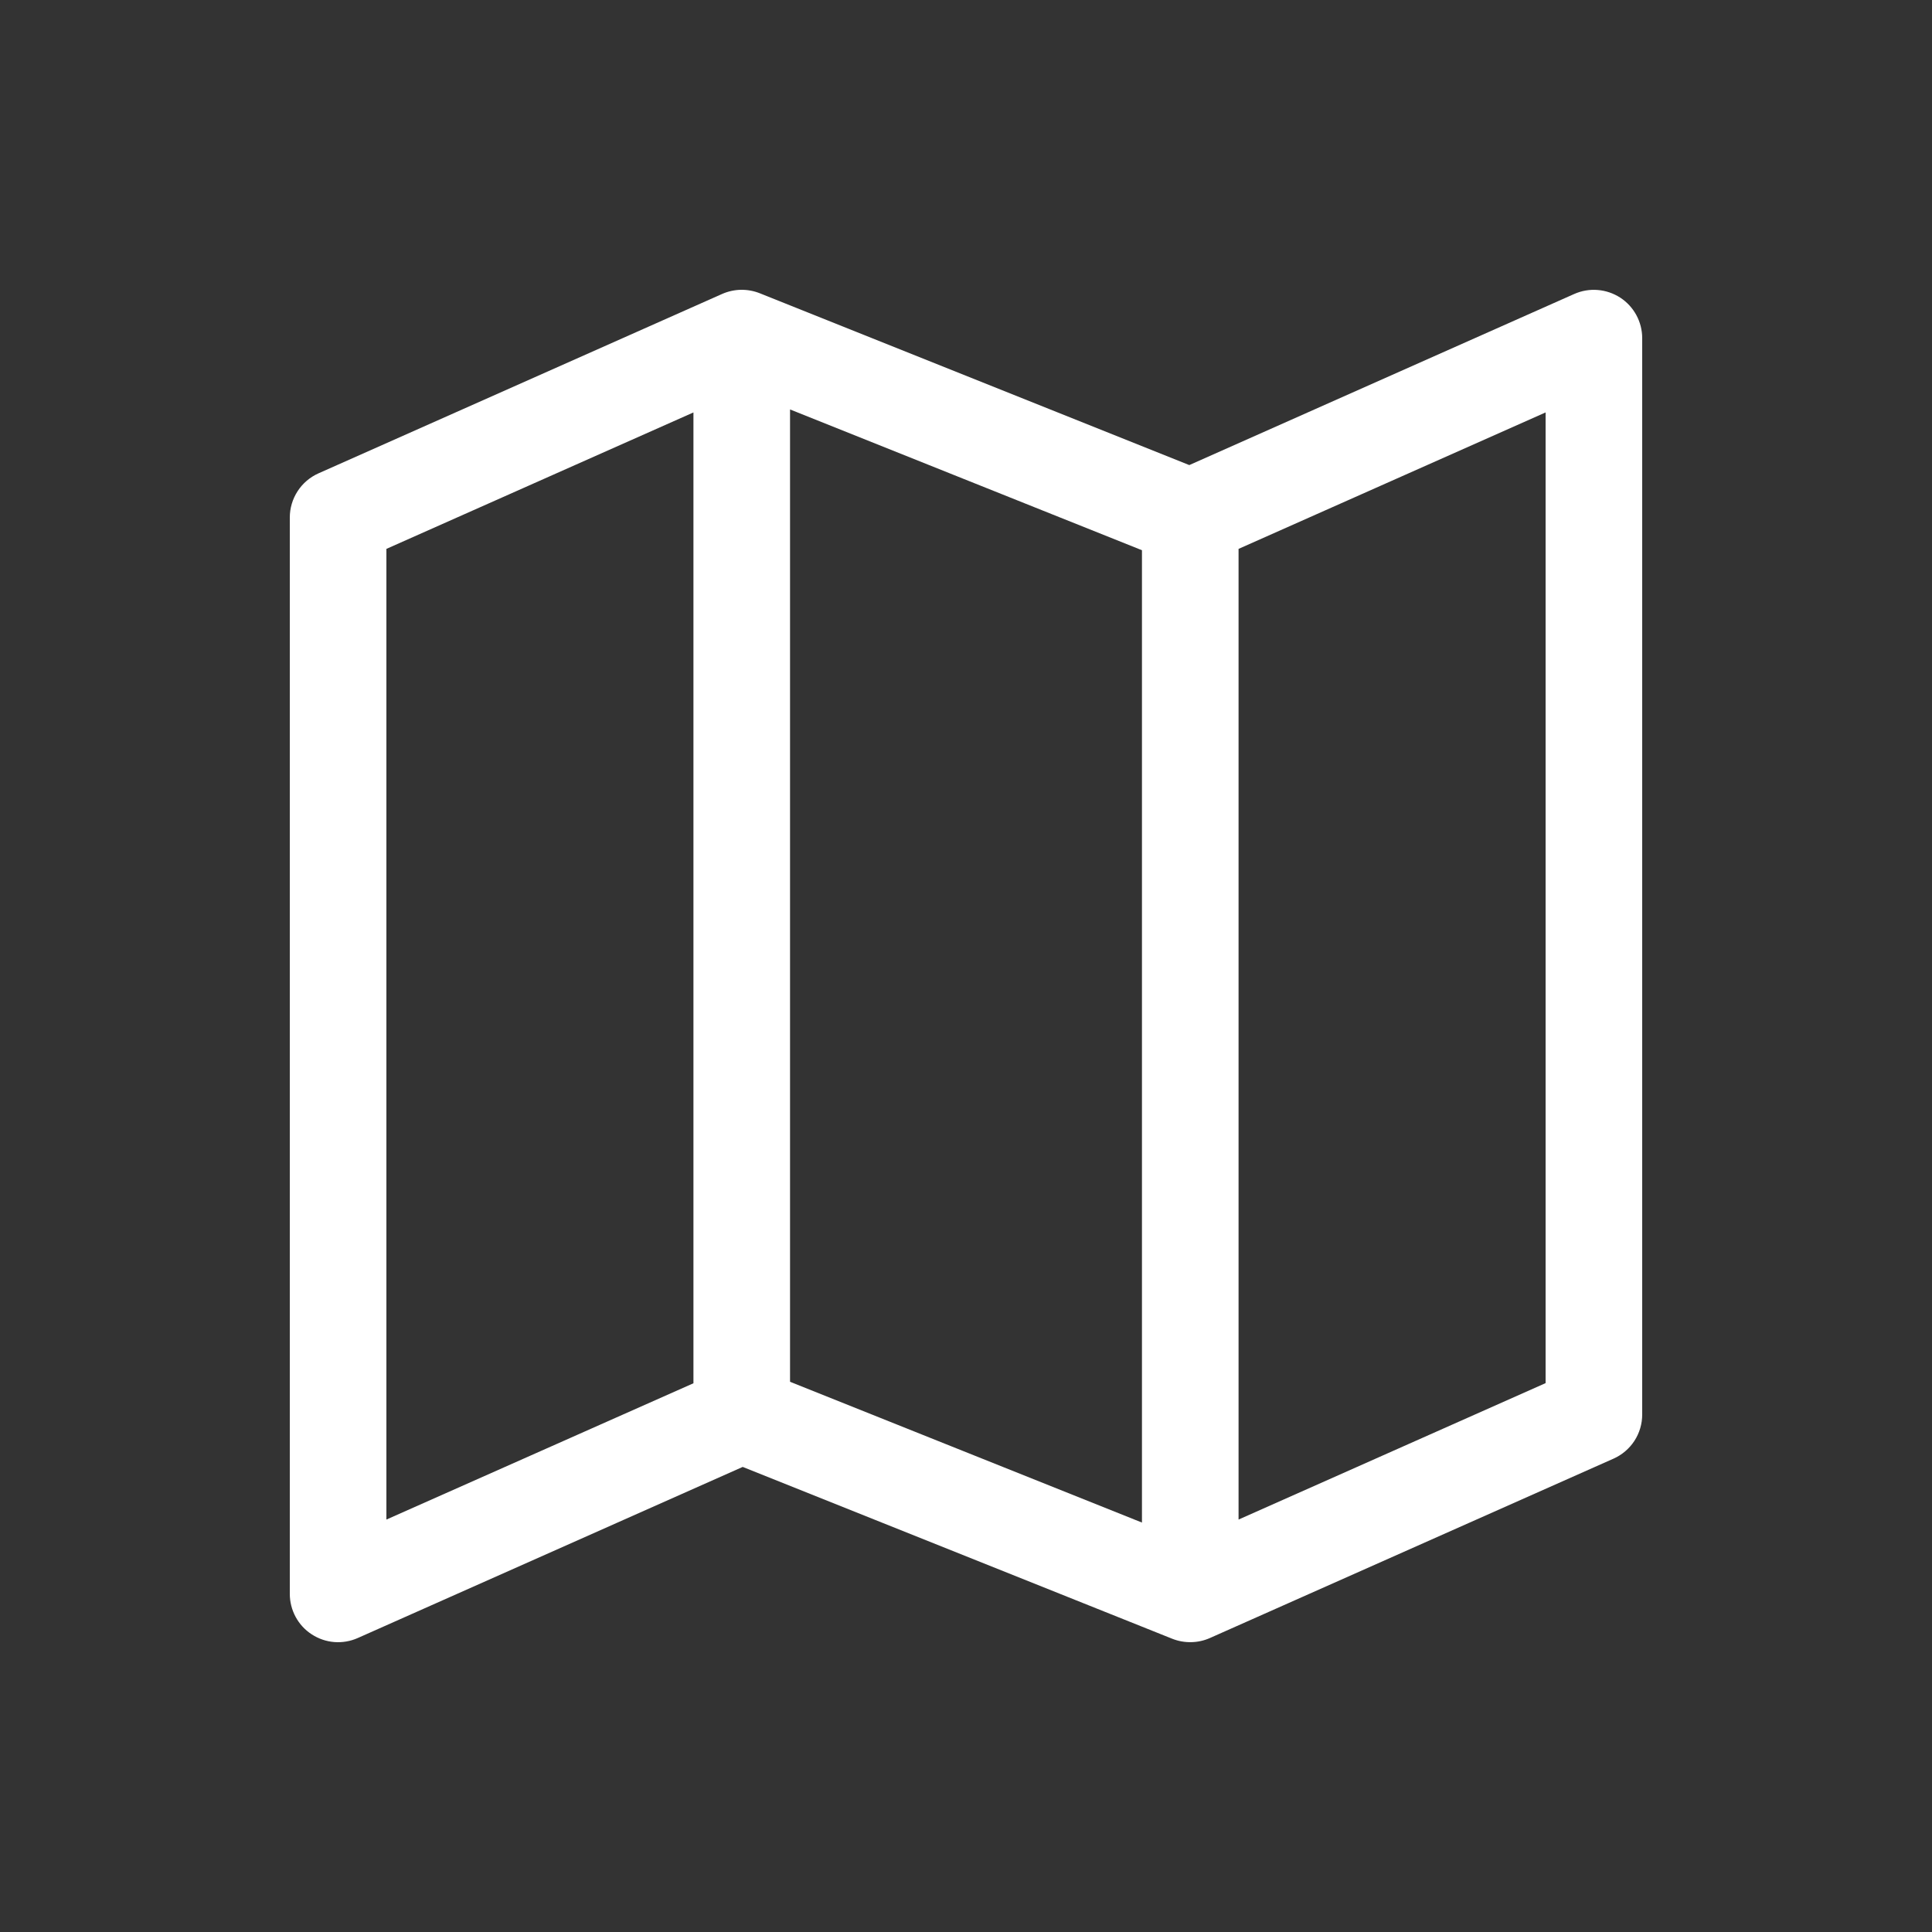 <svg width="40" height="40" viewBox="0 0 40 40" fill="none" xmlns="http://www.w3.org/2000/svg">
<rect x="0" y="0" width="40" height="40" fill="#333333" stroke="none"/>
<path d="M33.545 6.162C33.405 6.072 33.245 6.017 33.079 6.004C32.913 5.99 32.746 6.019 32.594 6.086L24.623 9.629L15.729 6.071C15.605 6.022 15.472 5.998 15.338 6C15.205 6.003 15.073 6.032 14.951 6.086L6.594 9.8C6.417 9.879 6.267 10.007 6.162 10.169C6.056 10.332 6 10.521 6 10.714V33C6 33.166 6.042 33.331 6.121 33.477C6.2 33.623 6.315 33.748 6.455 33.838C6.595 33.929 6.755 33.984 6.921 33.997C7.087 34.01 7.254 33.981 7.406 33.914L15.377 30.371L24.271 33.929C24.395 33.978 24.528 34.002 24.662 33.999C24.795 33.997 24.927 33.968 25.049 33.914L33.406 30.2C33.583 30.121 33.733 29.993 33.839 29.831C33.944 29.669 34 29.48 34 29.286V7C34 6.834 33.958 6.67 33.879 6.524C33.799 6.377 33.685 6.253 33.545 6.162ZM16.357 8.477L23.643 11.392V31.523L16.357 28.608V8.477ZM8 11.364L14.357 8.539V28.639L8 31.461V11.364ZM32 28.636L25.643 31.461V11.364L32 8.539V28.636Z" fill="white"/>
</svg>
